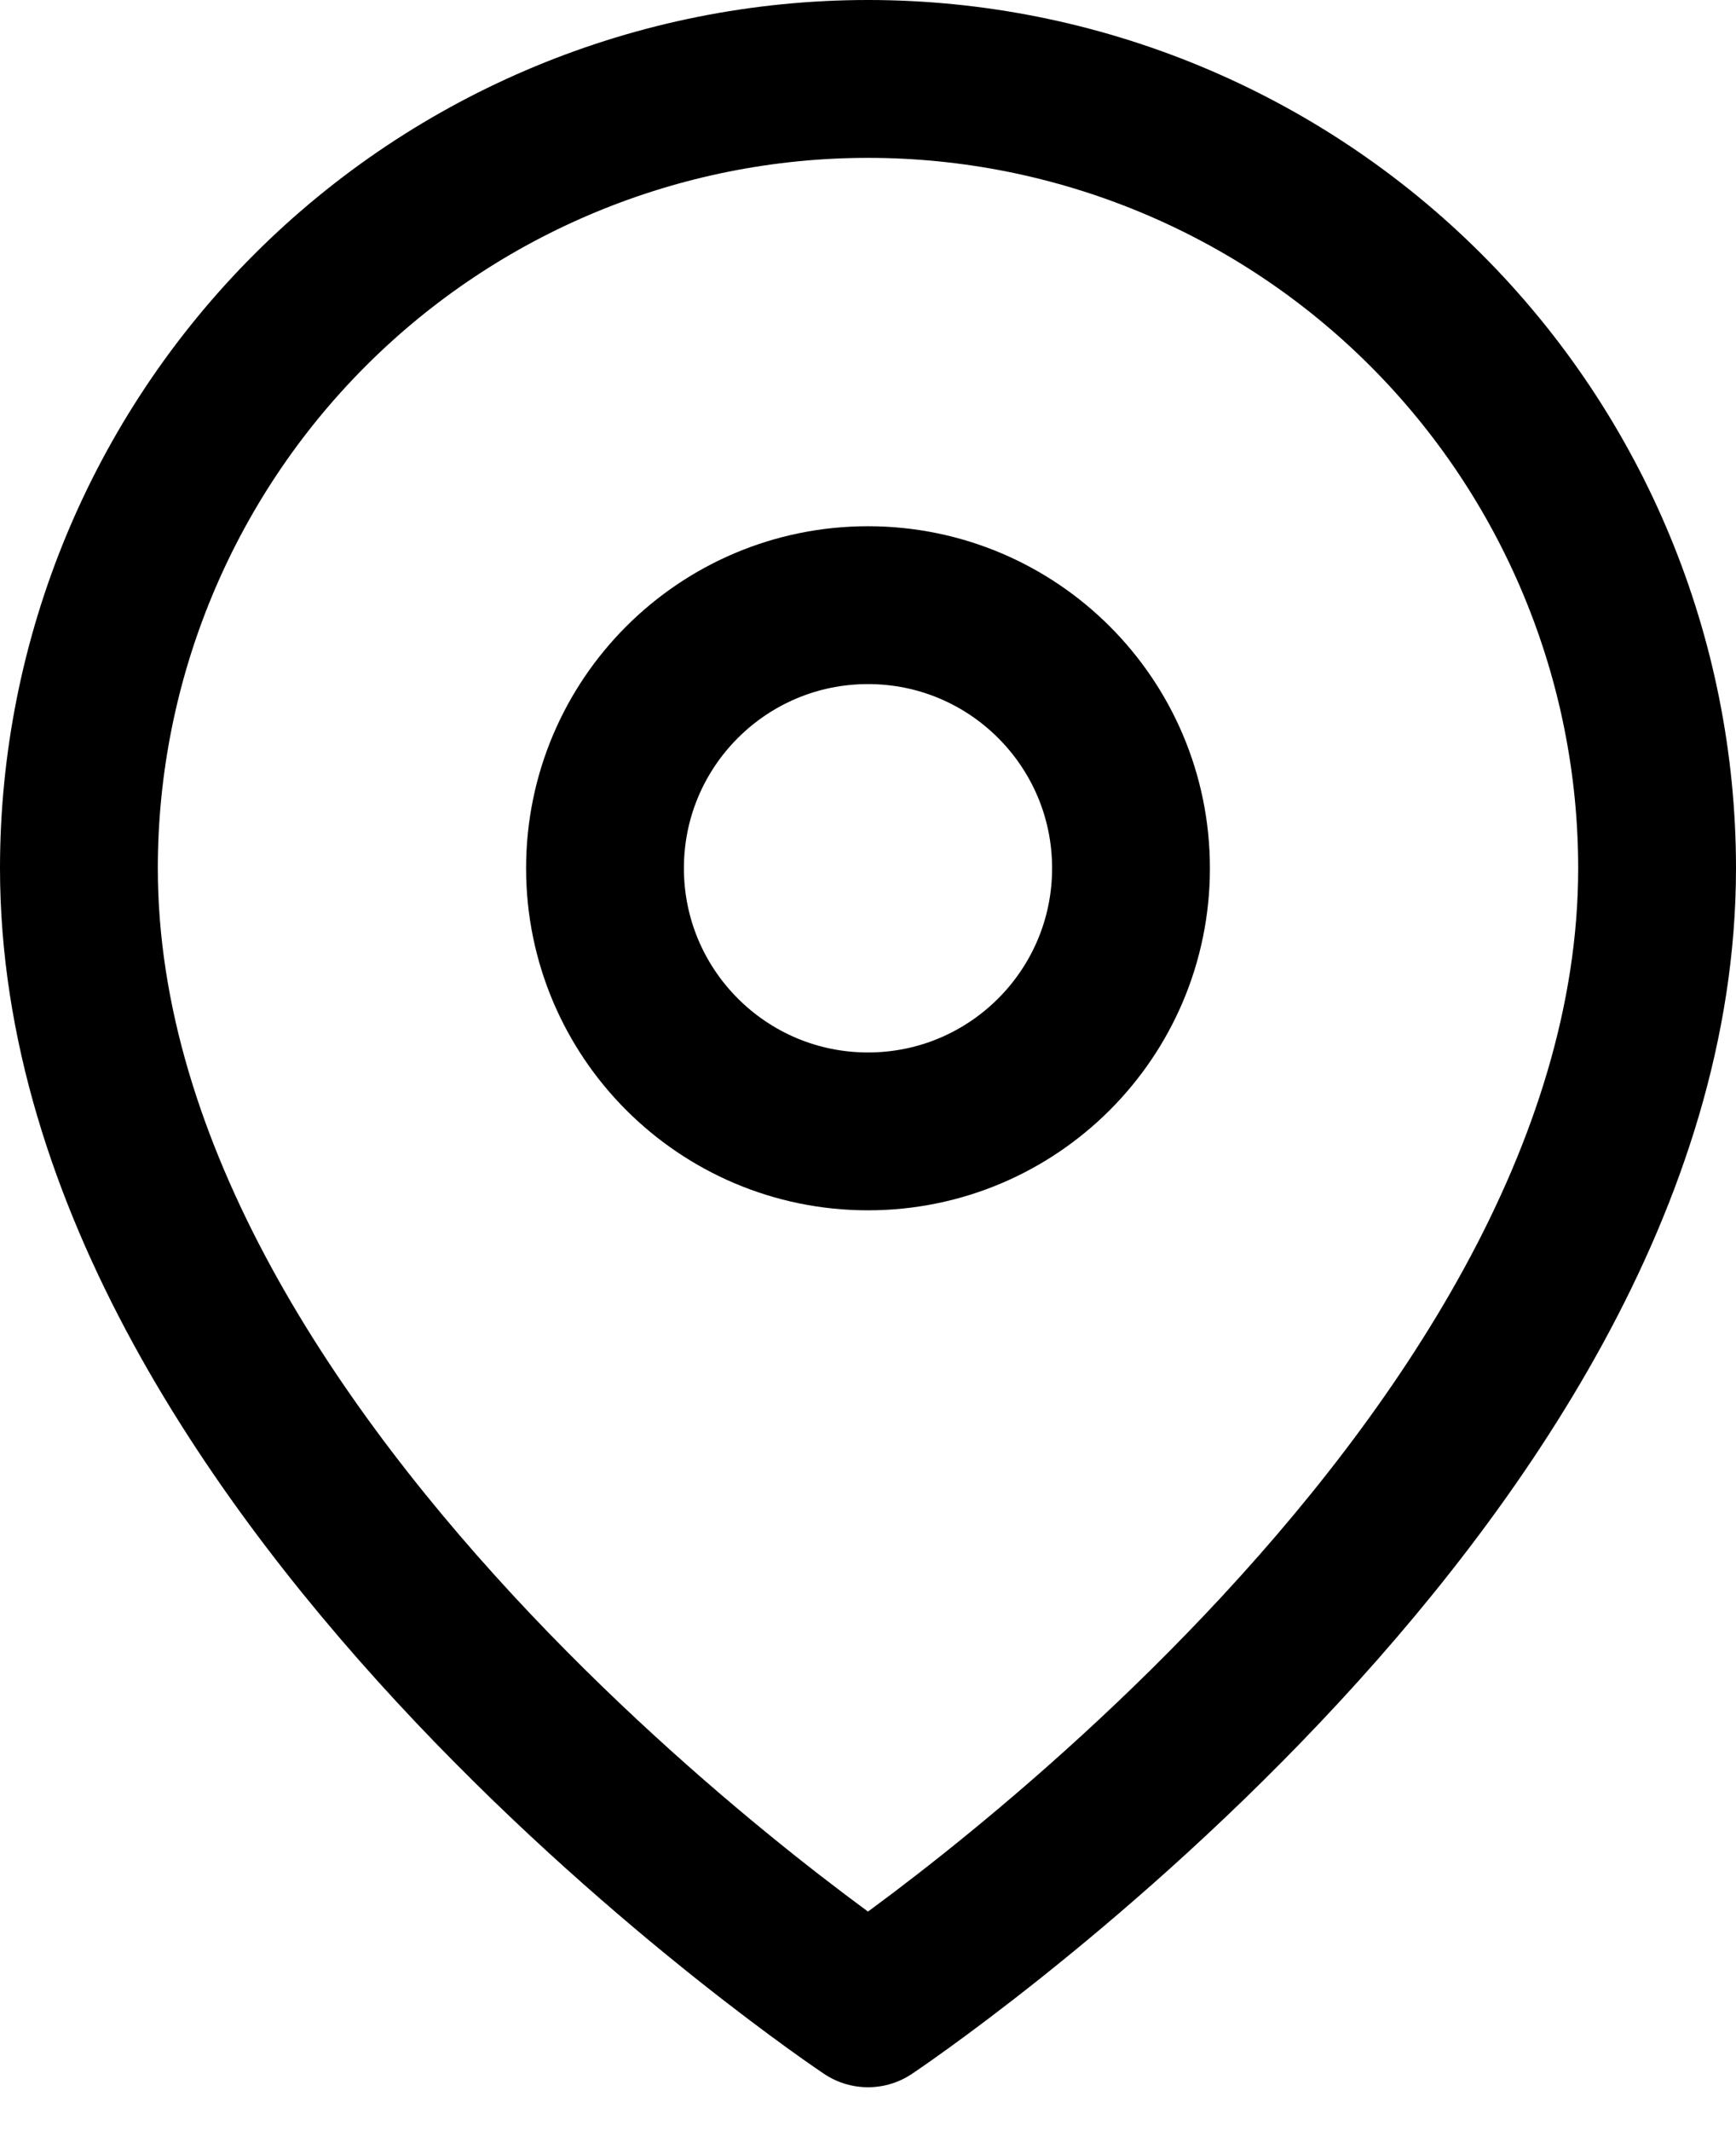 <svg width="22" height="27" viewBox="0 0 22 27" fill="none" xmlns="http://www.w3.org/2000/svg">
<path d="M21 11C21 18.778 11 25.444 11 25.444C11 25.444 1 18.778 1 11C1 8.348 2.054 5.804 3.929 3.929C5.804 2.054 8.348 1 11 1C13.652 1 16.196 2.054 18.071 3.929C19.946 5.804 21 8.348 21 11Z" stroke="black" stroke-width="2" stroke-linecap="round" stroke-linejoin="round"/>
<path d="M11 14.334C12.841 14.334 14.333 12.841 14.333 11C14.333 9.159 12.841 7.667 11 7.667C9.159 7.667 7.667 9.159 7.667 11C7.667 12.841 9.159 14.334 11 14.334Z" stroke="black" stroke-width="2" stroke-linecap="round" stroke-linejoin="round"/>
</svg>
